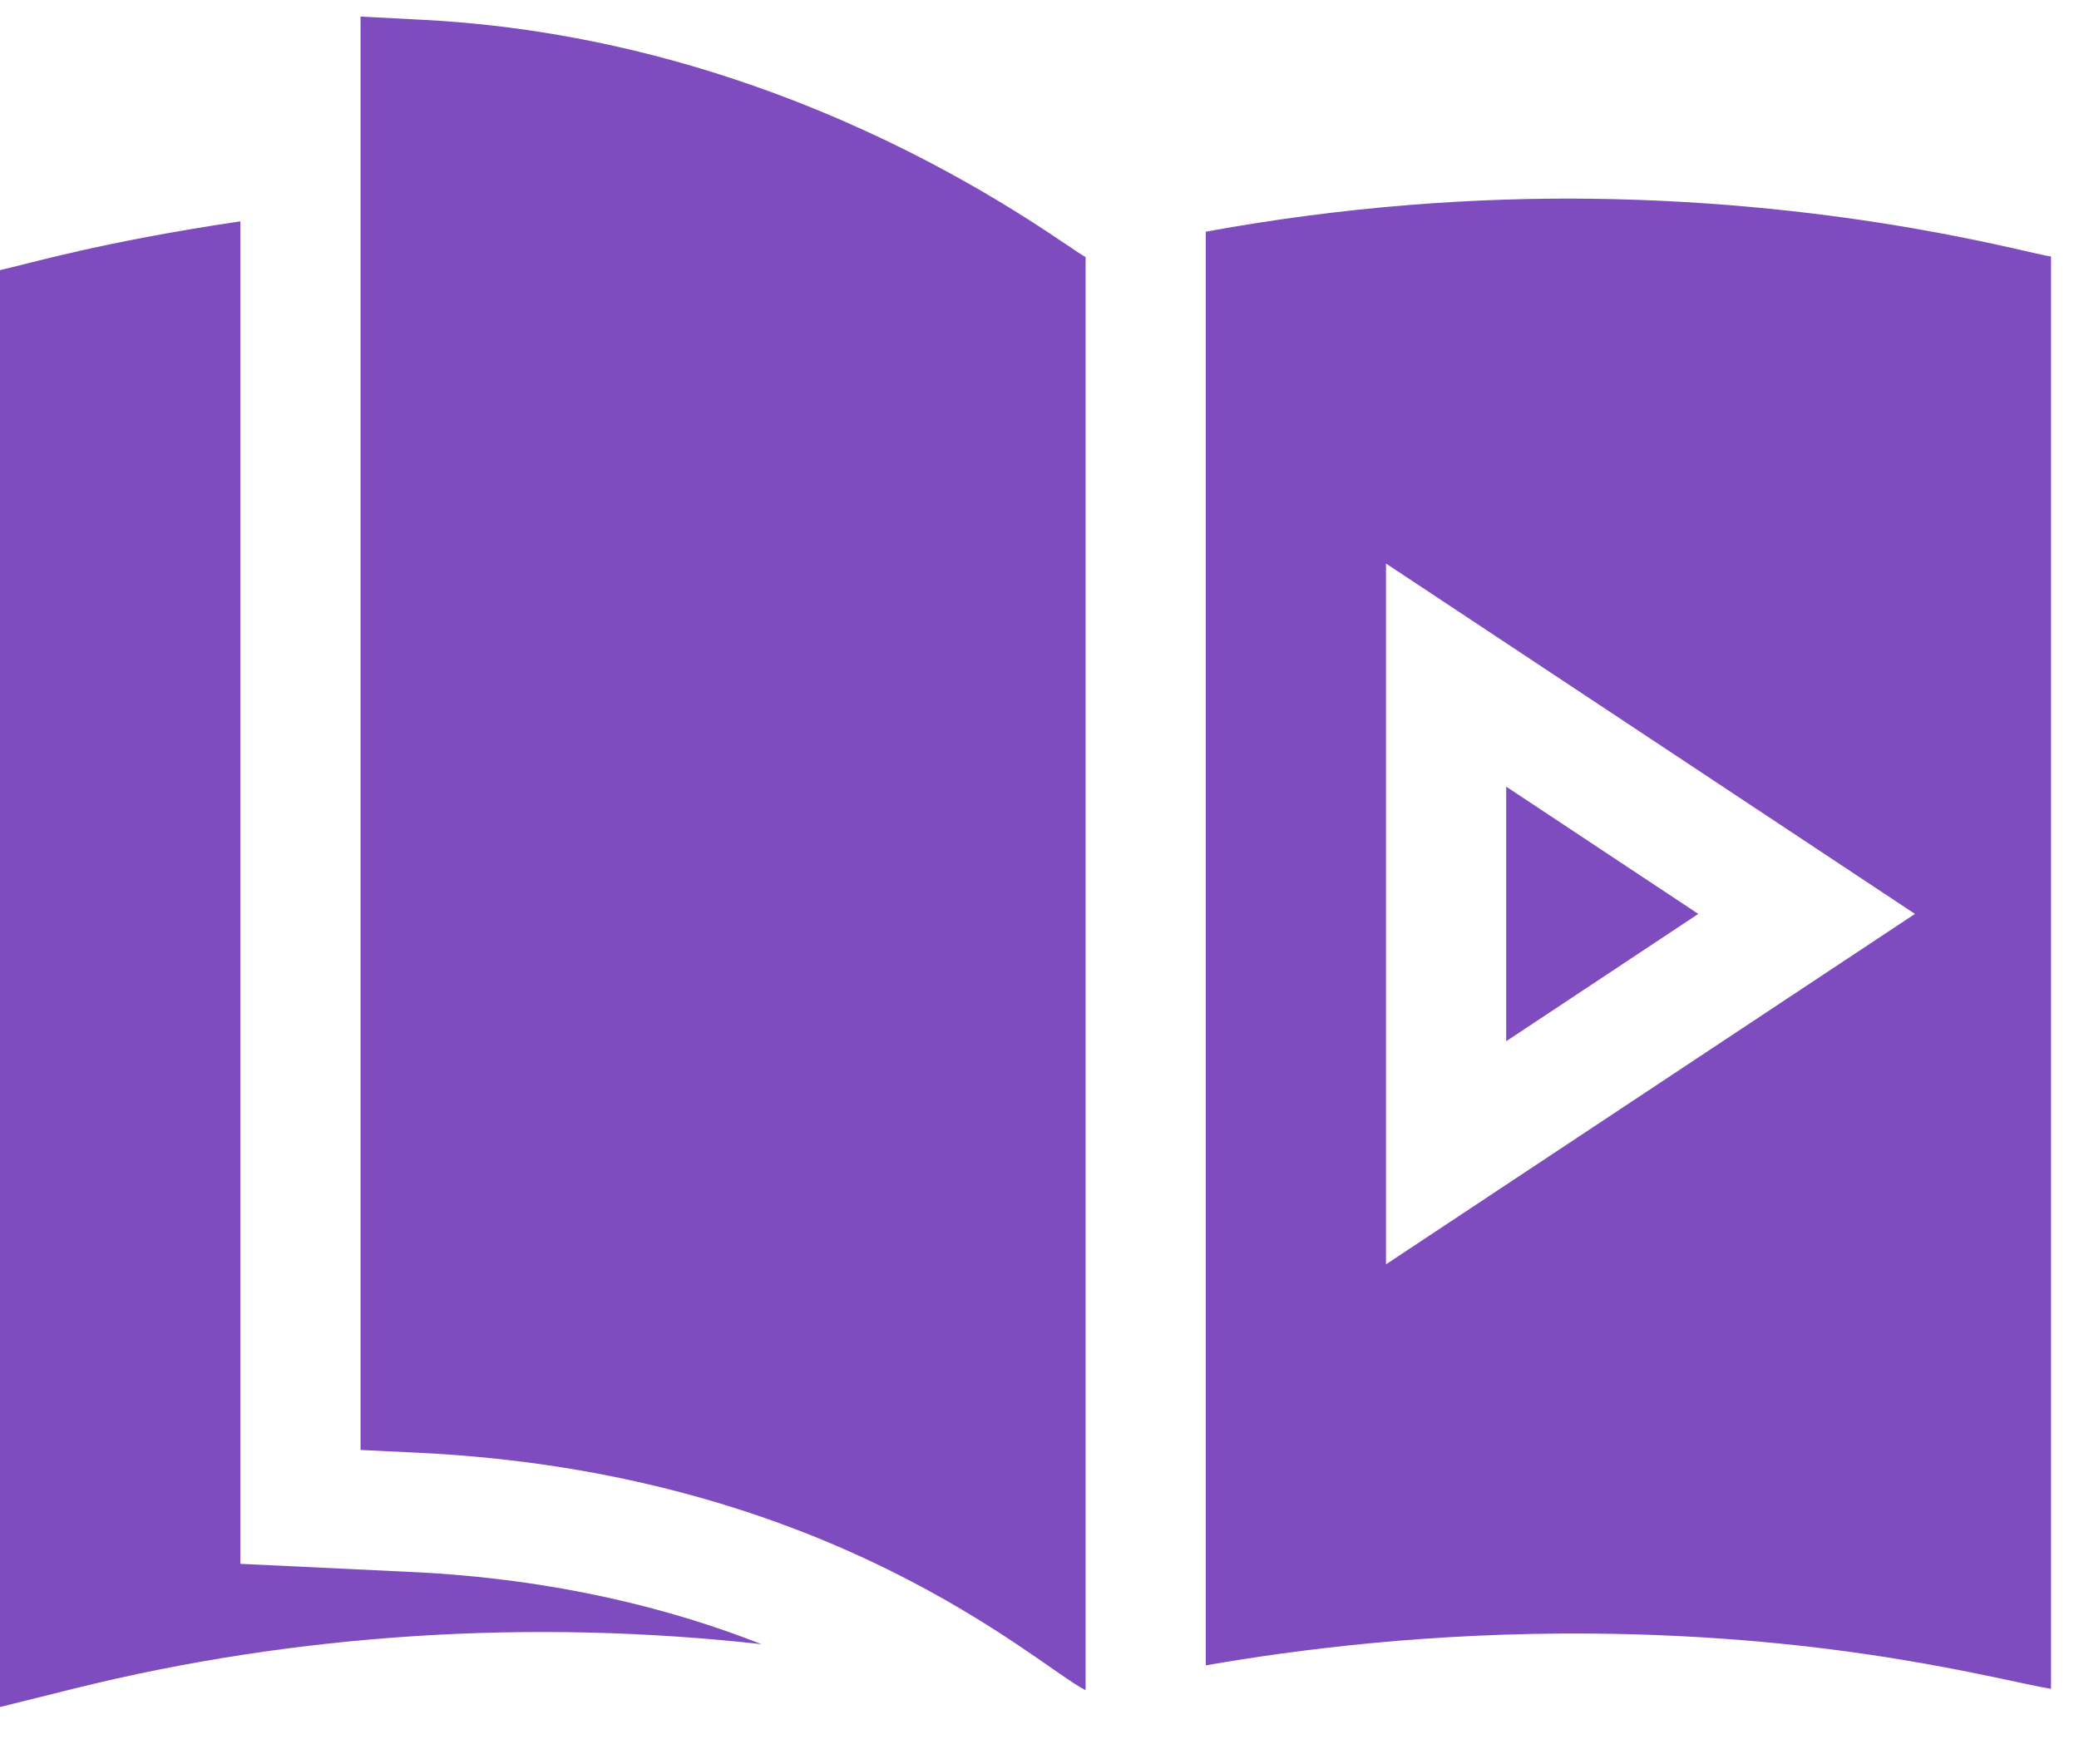 <svg width="33" height="28" viewBox="0 0 33 28" fill="none" xmlns="http://www.w3.org/2000/svg">
<path d="M17.228 26.824C17.228 26.824 17.231 26.824 17.232 26.824V4.08C16.852 3.887 12.742 0.631 6.727 0.315L5.723 0.263V23.013L6.631 23.057C13.175 23.367 16.45 26.431 17.228 26.824Z" fill="#7F4CBF"/>
<path d="M19.139 3.677V26.432C20.57 26.182 22.696 25.908 25.244 25.927C29.25 25.956 31.782 26.68 32.556 26.804V4.071C32.242 4.036 29.387 3.204 25.244 3.154C23.437 3.133 21.367 3.27 19.139 3.677ZM22 20.067V8.944L30.396 14.505L22 20.067Z" fill="#7F4CBF"/>
<path d="M23.908 12.485V16.526L26.957 14.505L23.908 12.485Z" fill="#7F4CBF"/>
<path d="M12.088 26.096C10.667 25.535 8.805 25.057 6.54 24.95L3.815 24.82V3.513C1.622 3.837 0.449 4.187 0 4.287V27.093L1.185 26.798C4.723 25.92 8.471 25.691 12.088 26.096Z" fill="#7F4CBF"/>
</svg>
